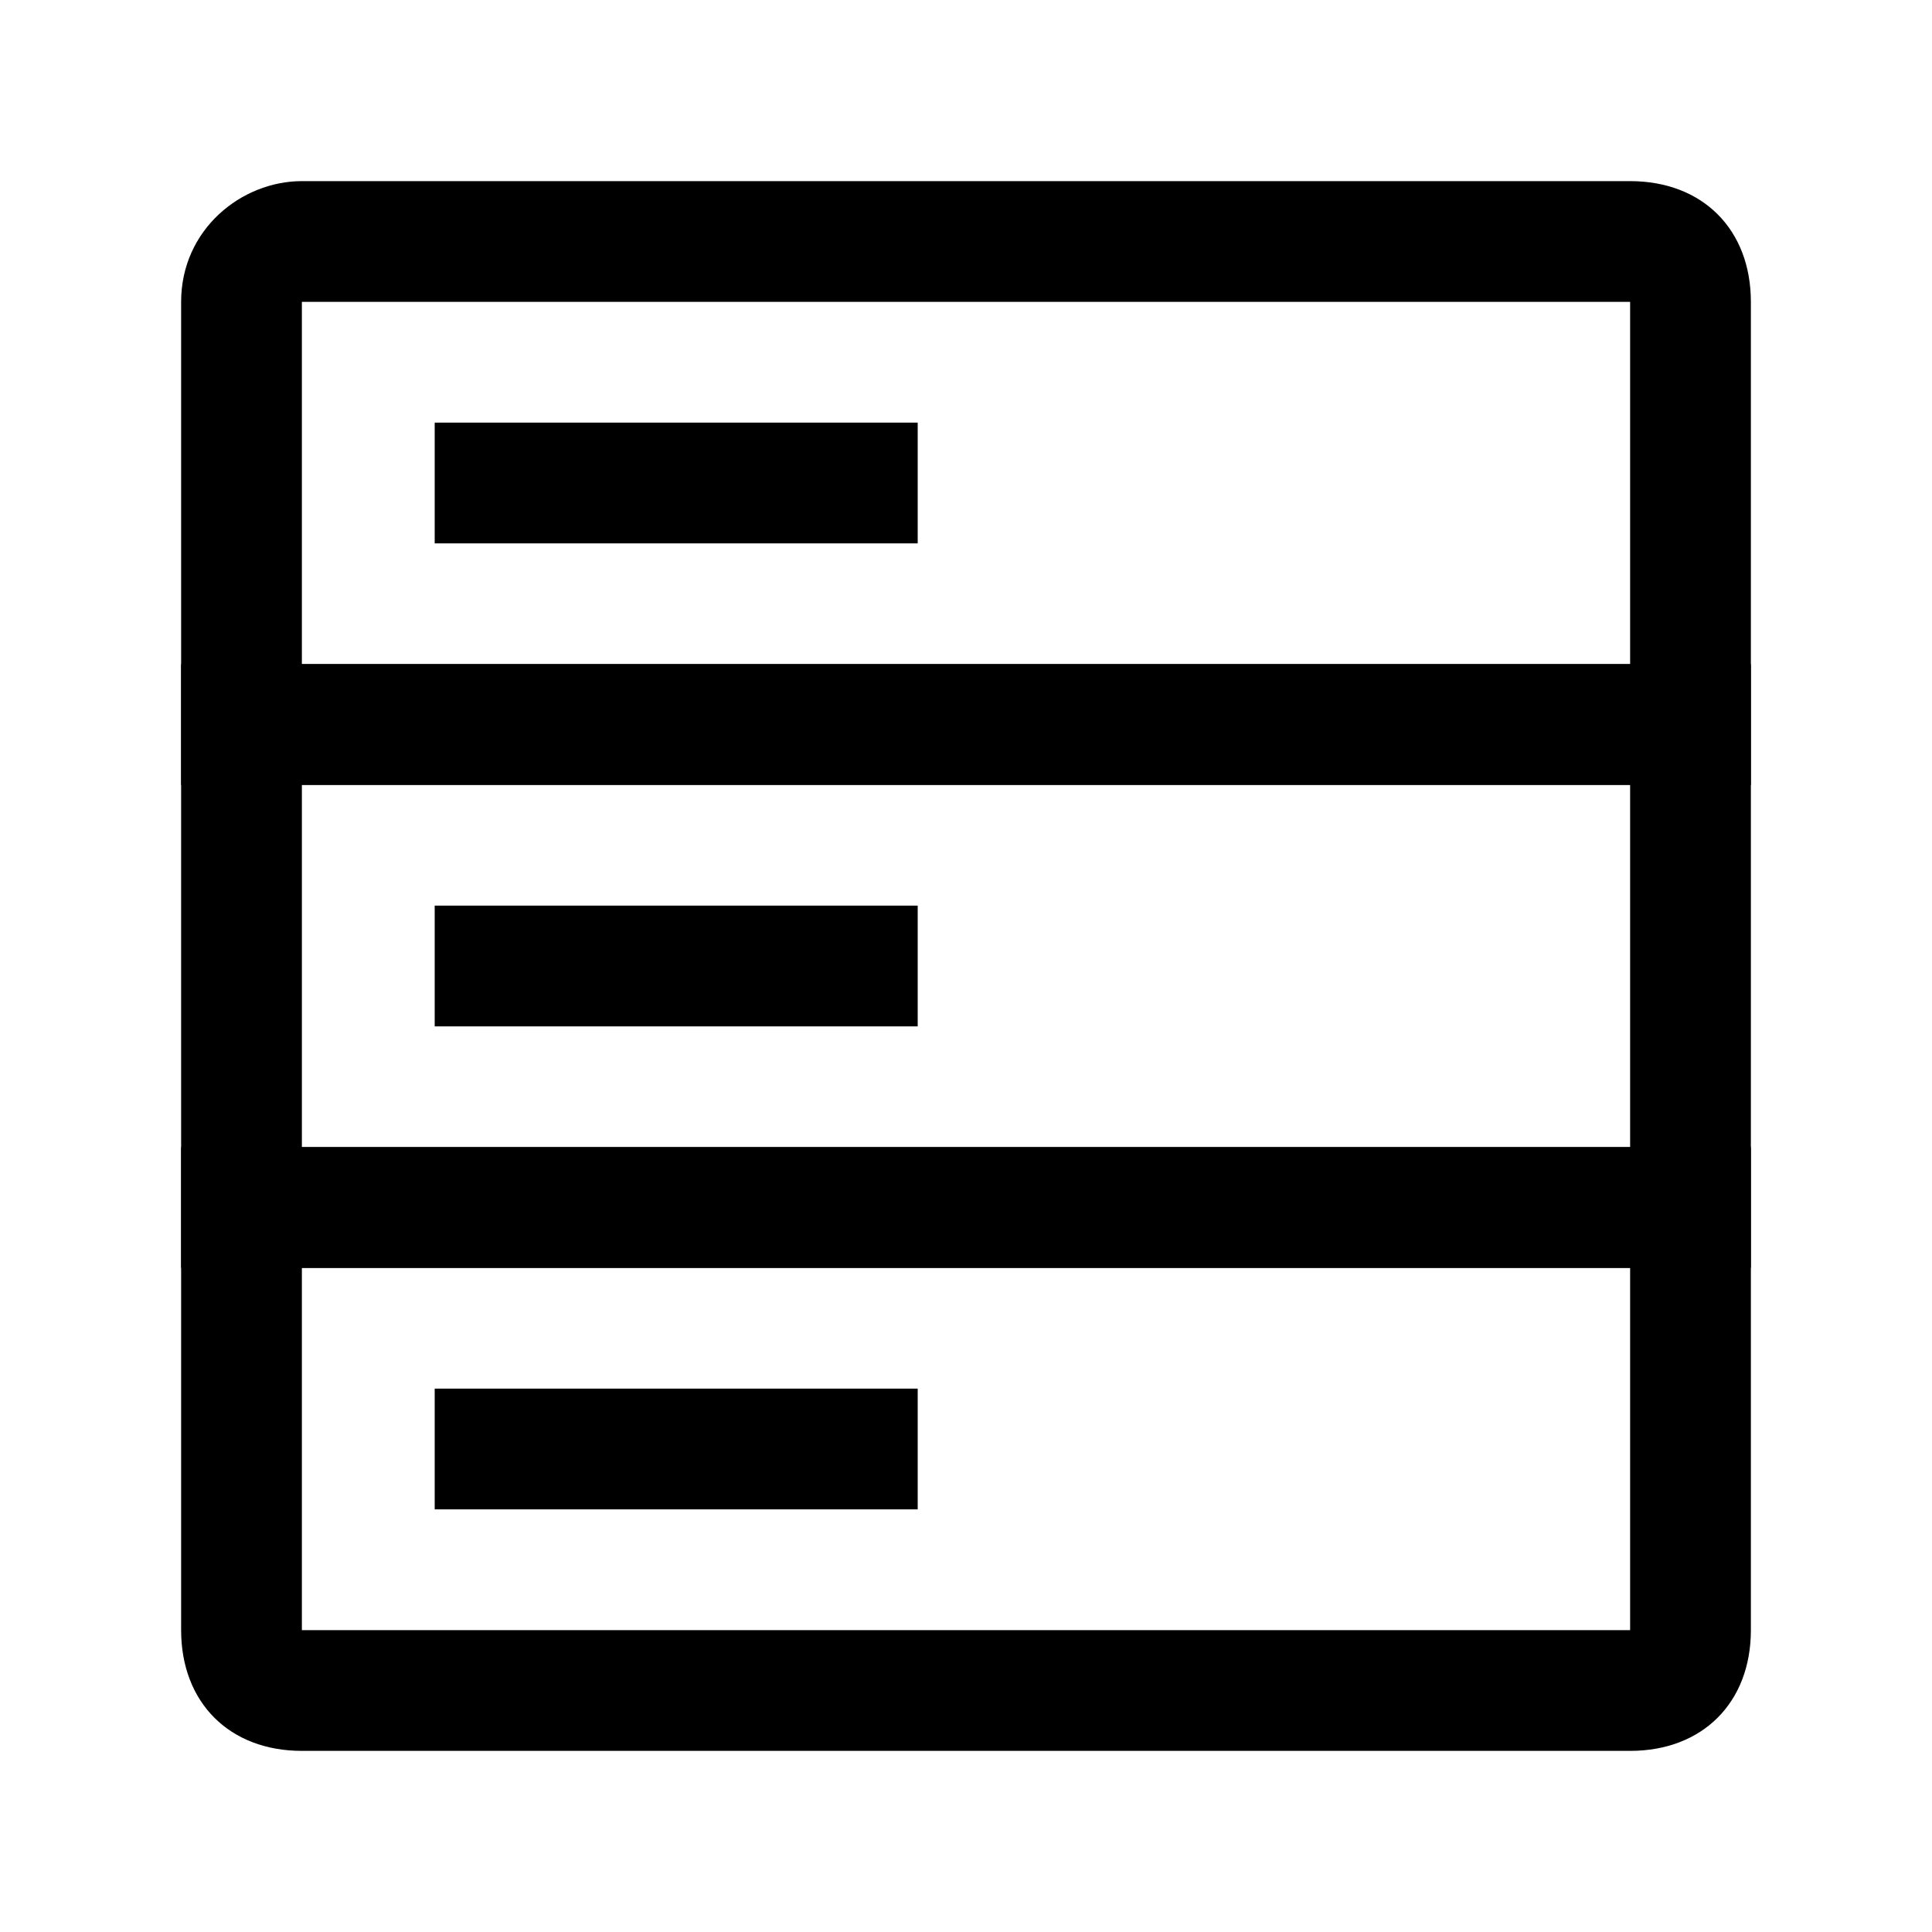 <?xml version="1.0" standalone="no"?><!DOCTYPE svg PUBLIC "-//W3C//DTD SVG 1.1//EN" "http://www.w3.org/Graphics/SVG/1.1/DTD/svg11.dtd"><svg t="1705750500653" class="icon" viewBox="0 0 1024 1024" version="1.1" xmlns="http://www.w3.org/2000/svg" p-id="2108" xmlns:xlink="http://www.w3.org/1999/xlink" width="200" height="200"><path d="M96 160v256h832V160c0-38.4-25.6-64-64-64H160c-32 0-64 25.6-64 64z m768 192H160V160h704v192z" p-id="2109"></path><path d="M96 352v320h832V352H96z m768 256H160V416h704v192z" p-id="2110"></path><path d="M96 608v256c0 38.4 25.6 64 64 64h704c38.4 0 64-25.6 64-64V608H96z m768 256H160V672h704v192zM230.4 224h256v64h-256z m0 256h256v64h-256z" p-id="2111"></path><path d="M230.4 736h256v64h-256z" p-id="2112"></path></svg>